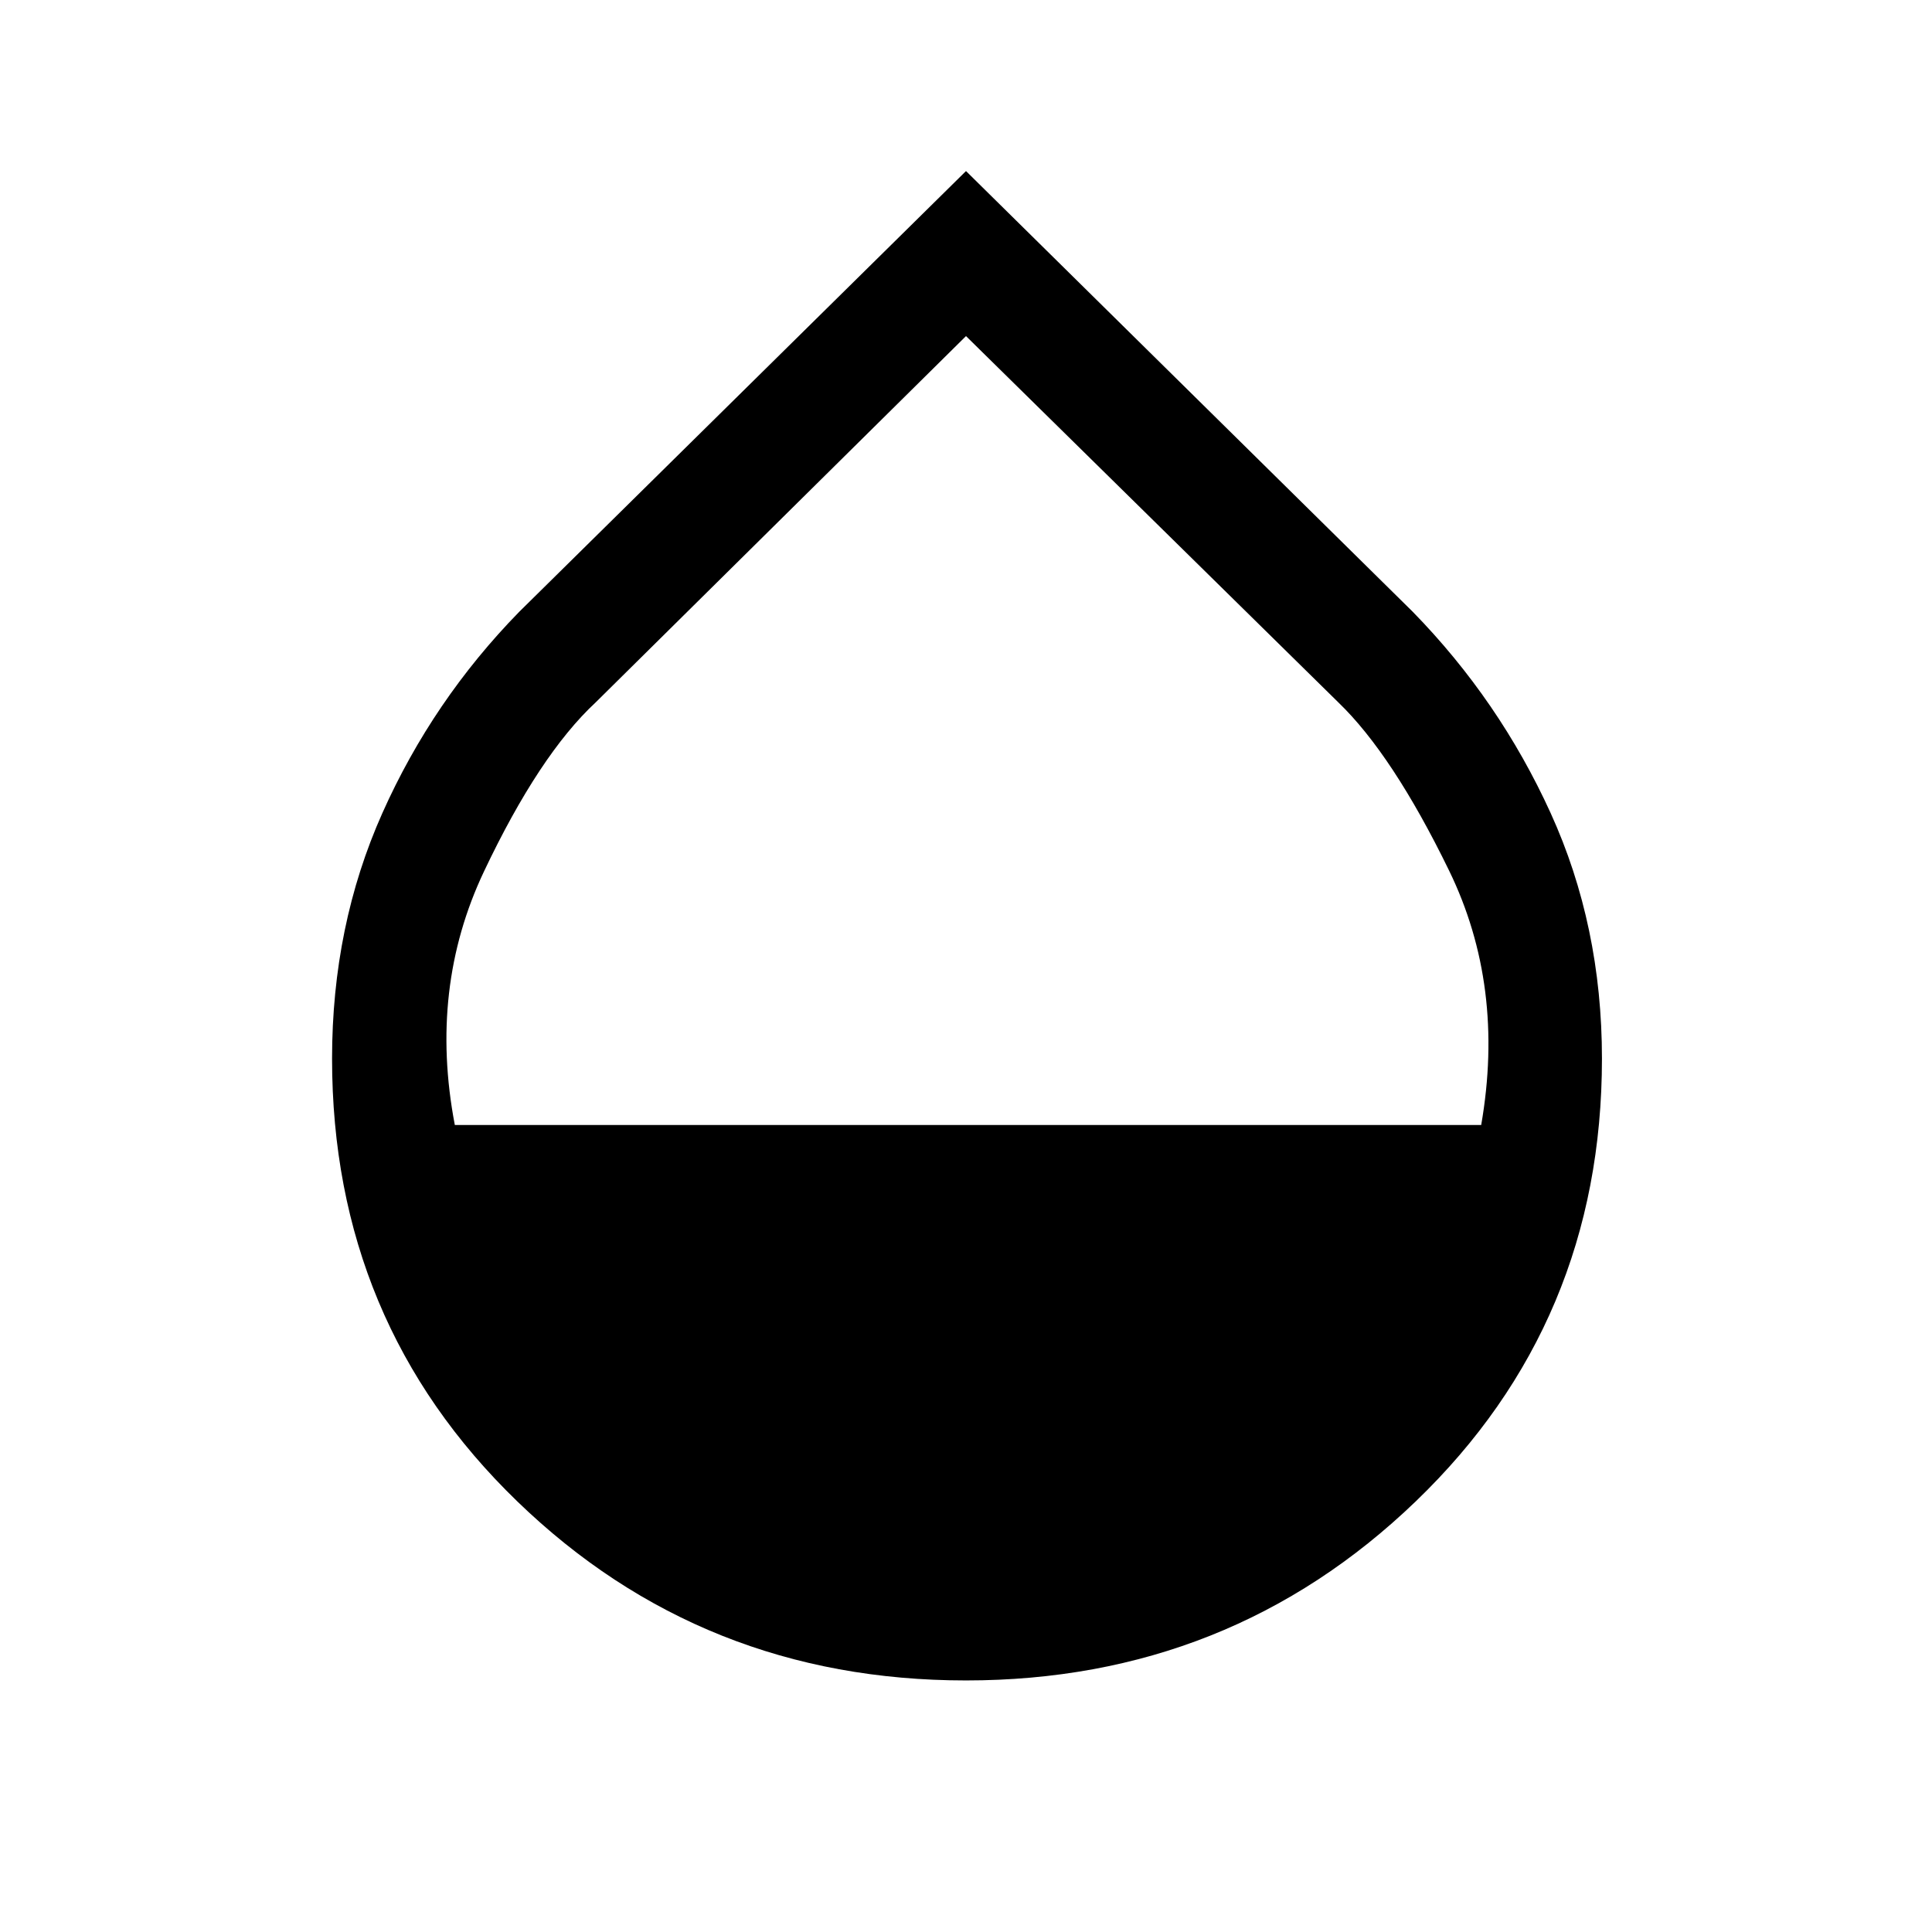 <svg xmlns="http://www.w3.org/2000/svg" height="48" width="48"><path d="M24 41.75q-6.55 0-11.15-4.45-4.6-4.45-4.6-11 0-3.3 1.25-6.1t3.4-5L24 4.25 35.1 15.2q2.15 2.2 3.425 5t1.275 6.1q0 6.55-4.625 11T24 41.75Zm-12.7-13.8h25.5q.6-3.45-.8-6.325t-2.75-4.175L24 8.35l-9.2 9.1q-1.4 1.3-2.775 4.2-1.375 2.9-.725 6.3Z"/></svg>
